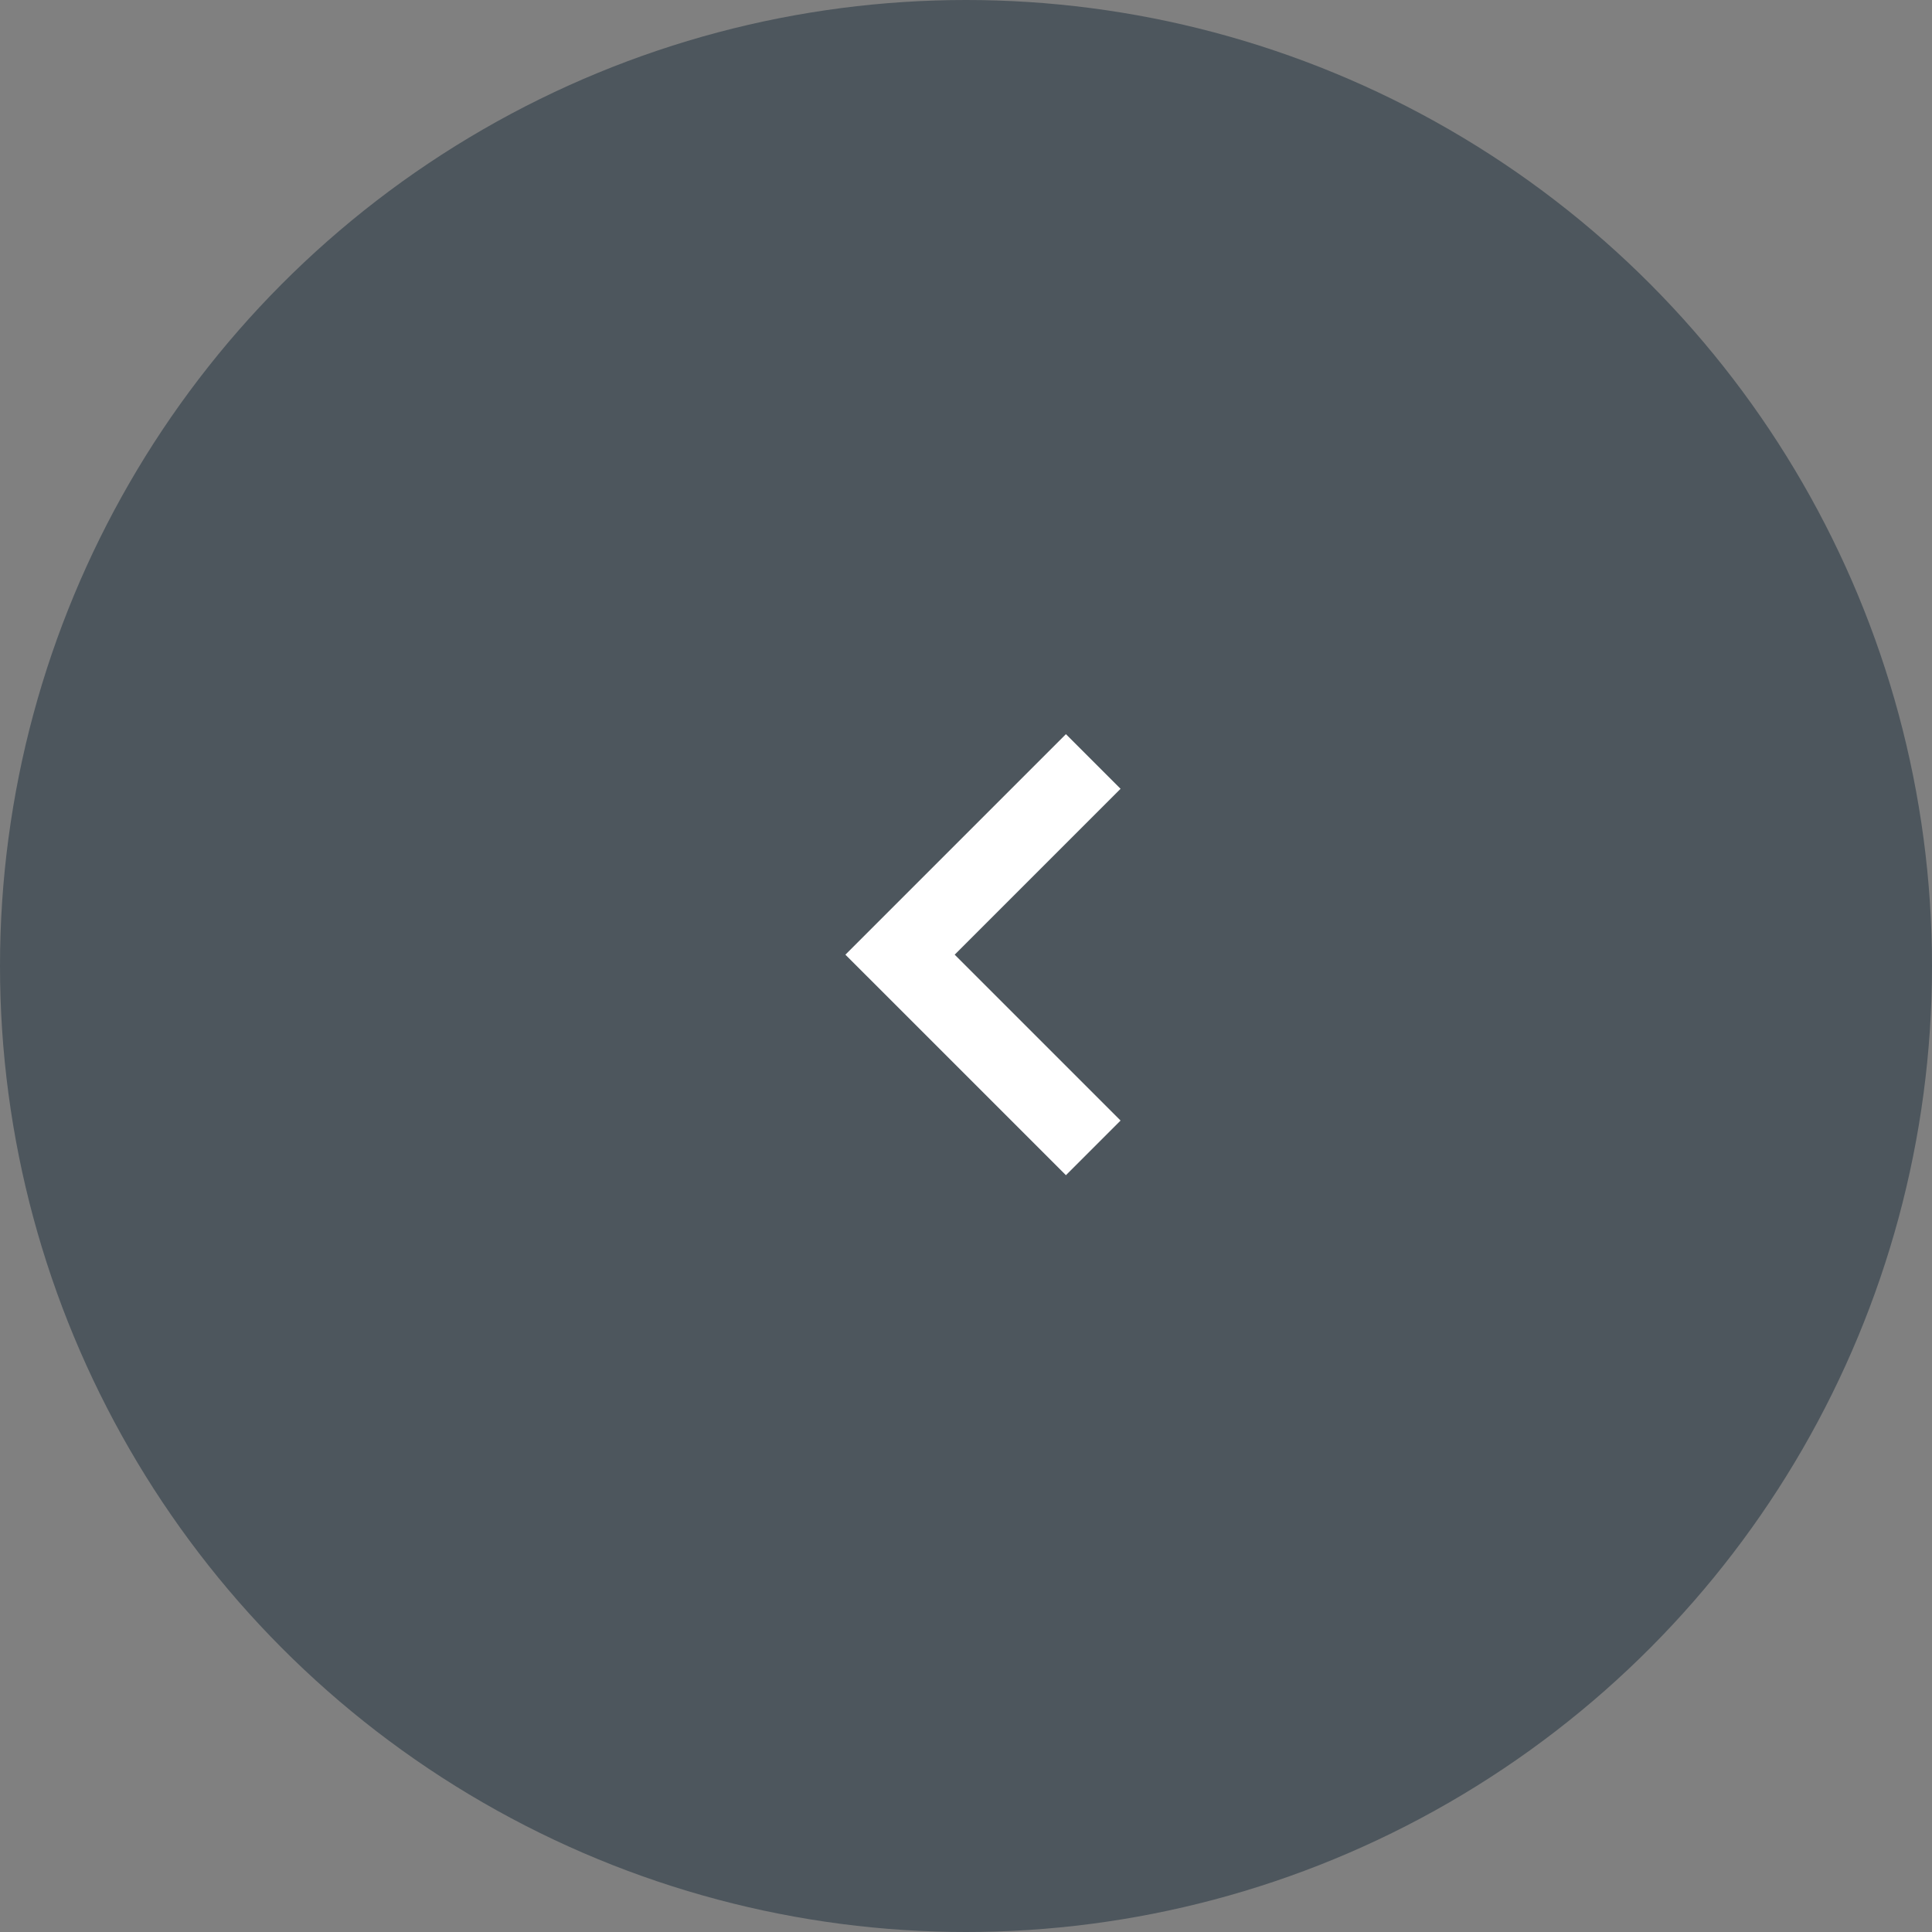 <svg width="50" height="50" viewBox="0 0 50 50" fill="none" xmlns="http://www.w3.org/2000/svg">
<rect x="0" y="0" width="50" height="50" fill="#808080" stroke="none"/>
<circle cx="25" cy="25" r="25" transform="matrix(-1 0 0 1 50 0)" fill="#4D565D"/>
<path d="M27.586 30.414L21.879 24.707L27.586 19L29 20.414L24.707 24.707L29 29L27.586 30.414Z" fill="white"/>
</svg>
